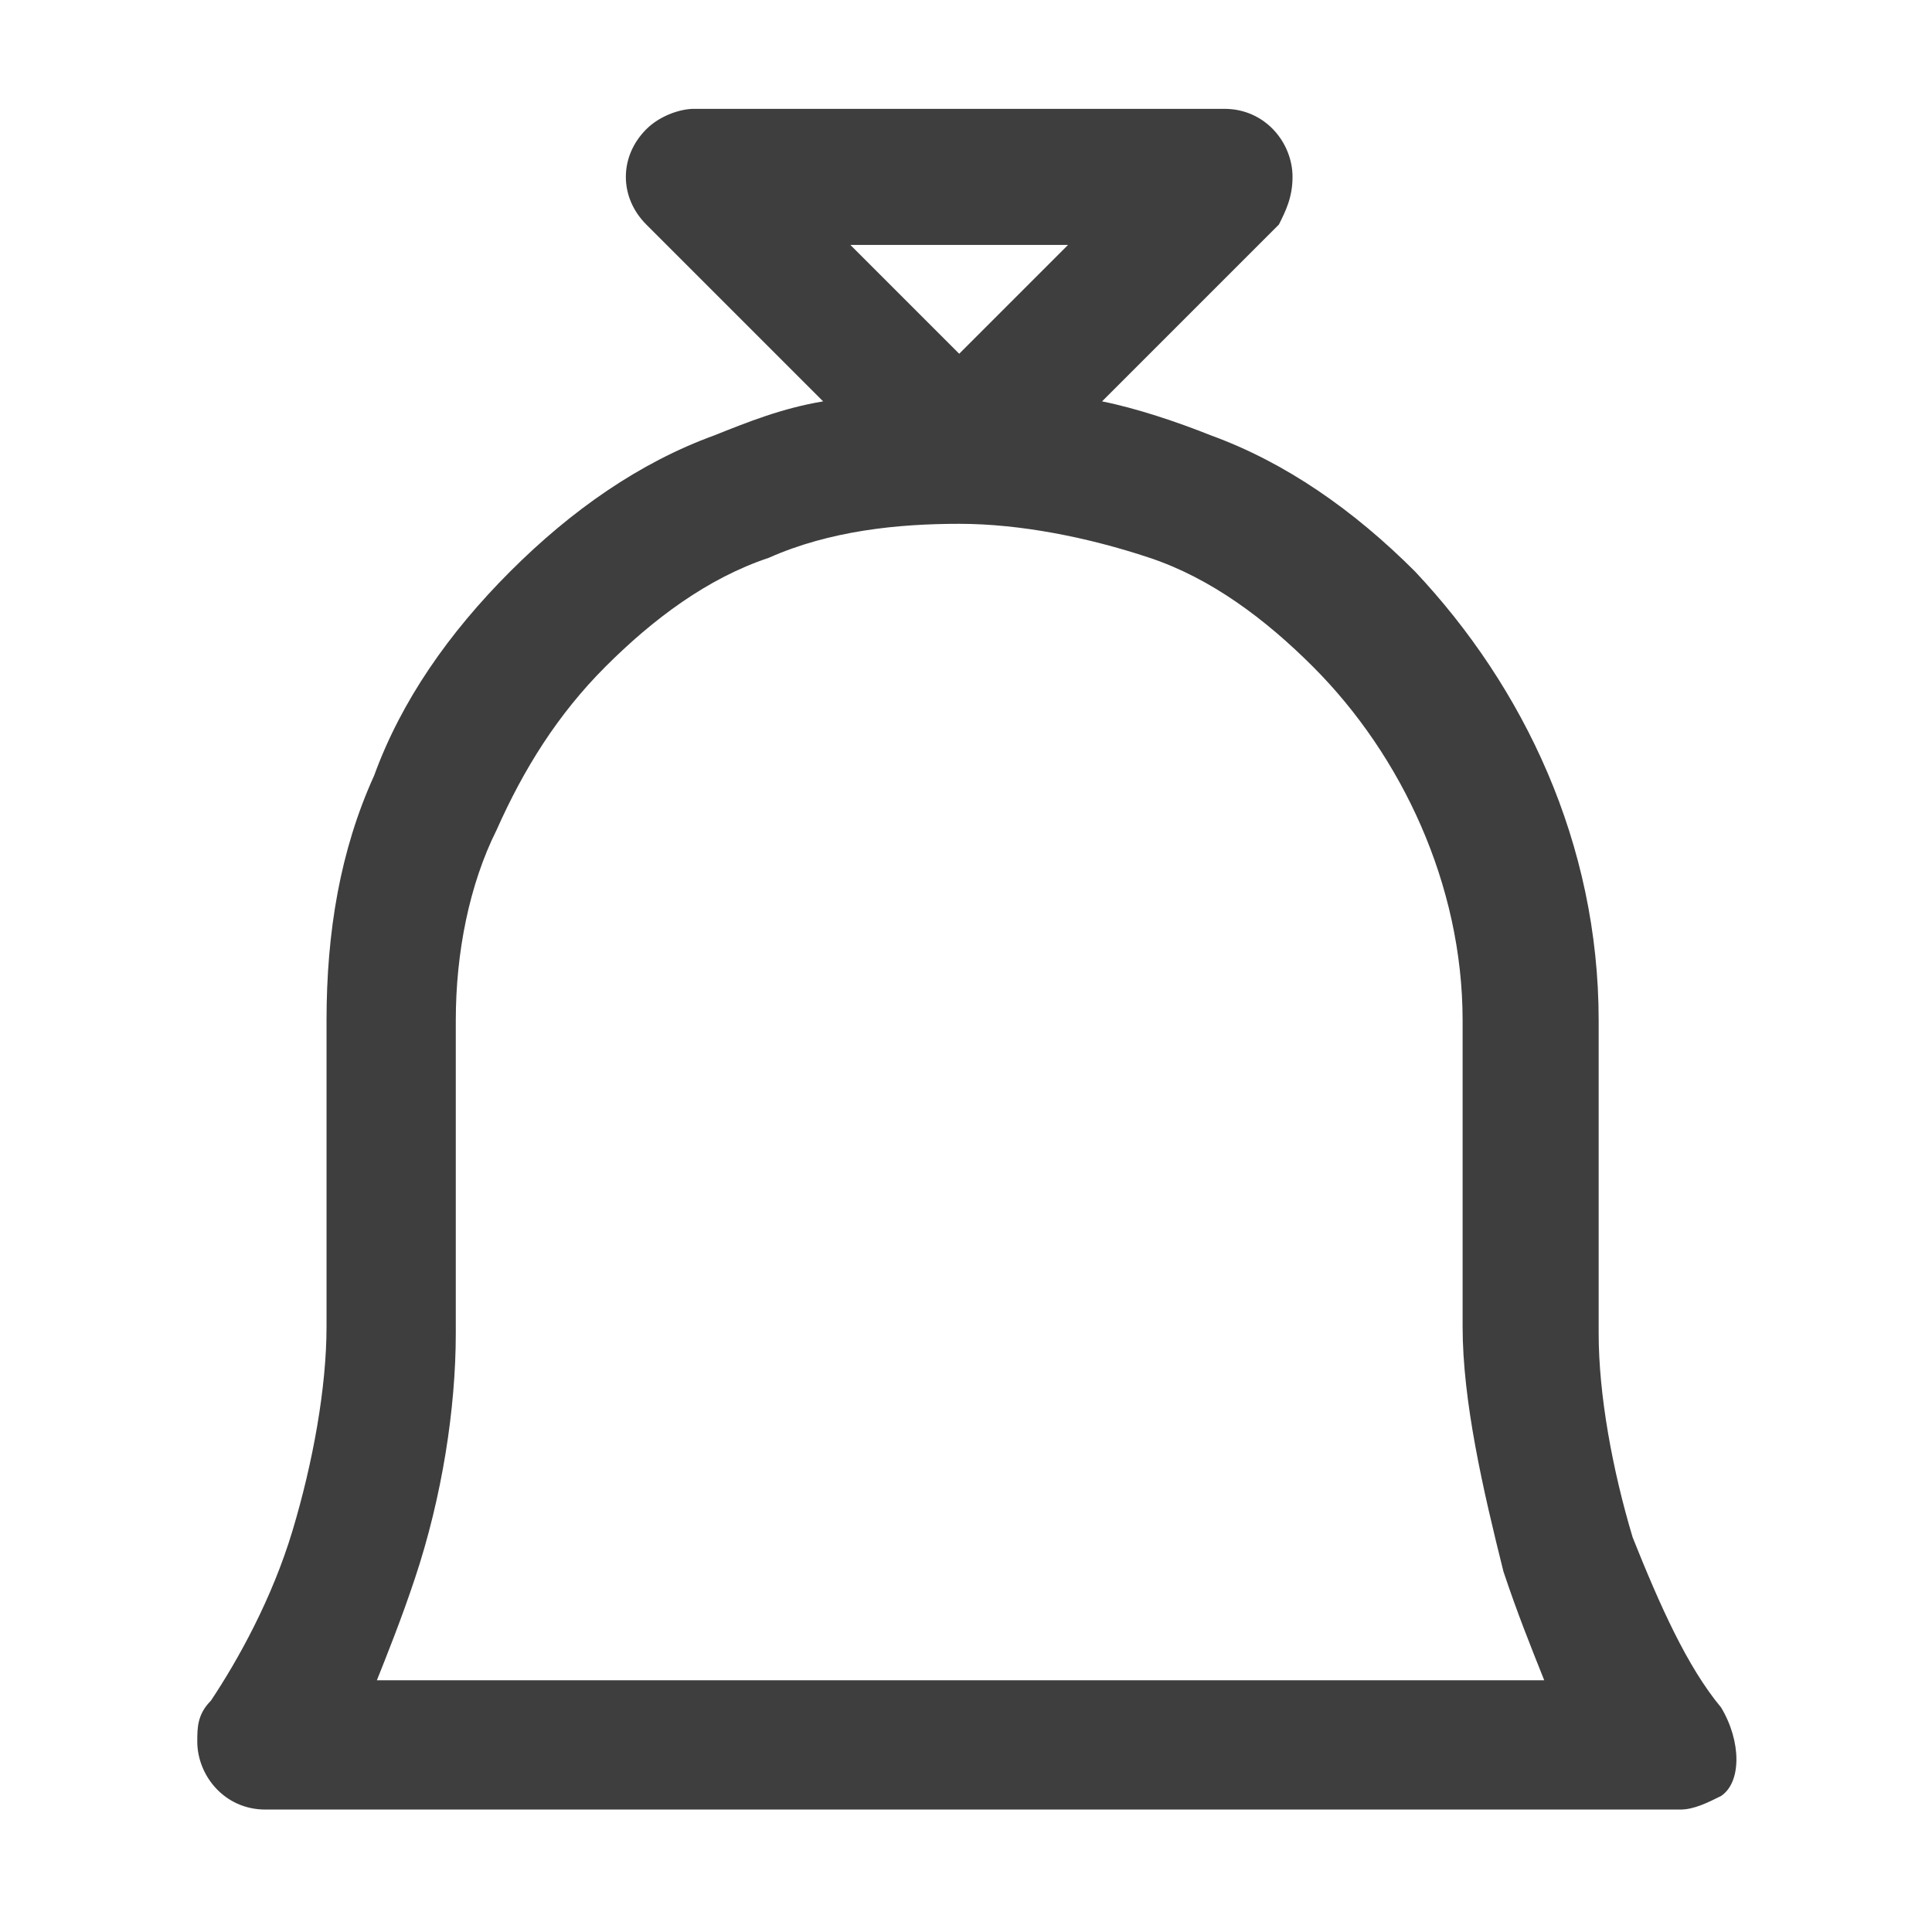<?xml version="1.0" encoding="utf-8"?>
<!-- Generator: Adobe Illustrator 18.0.0, SVG Export Plug-In . SVG Version: 6.00 Build 0)  -->
<!DOCTYPE svg PUBLIC "-//W3C//DTD SVG 1.1//EN" "http://www.w3.org/Graphics/SVG/1.1/DTD/svg11.dtd">
<svg version="1.1" id="Layer_1" xmlns="http://www.w3.org/2000/svg" xmlns:xlink="http://www.w3.org/1999/xlink" x="0px" y="0px"
	 viewBox="0 0 28.4 28.4" enable-background="new 0 0 28.4 28.4" xml:space="preserve">
<path fill="#3F3E3E" d="M25.3,25.1c-0.5-0.6-0.9-1.5-1.3-2.5c-0.3-1-0.5-2.1-0.5-3V15c0-2.6-1.1-4.9-2.7-6.6c-0.9-0.9-1.9-1.6-3-2
	c-0.5-0.2-1.1-0.4-1.6-0.5l2.6-2.6C18.9,3.1,19,2.9,19,2.6c0-0.5-0.4-1-1-1h-7.8c-0.2,0-0.5,0.1-0.7,0.3c-0.4,0.4-0.4,1,0,1.4
	l2.6,2.6c-0.6,0.1-1.1,0.3-1.6,0.5c-1.1,0.4-2.1,1.1-3,2c-0.9,0.9-1.6,1.9-2,3c-0.5,1.1-0.7,2.3-0.7,3.6v4.5c0,0.9-0.2,2-0.5,3
	c-0.3,1-0.8,1.9-1.2,2.5c-0.2,0.2-0.2,0.4-0.2,0.6c0,0.5,0.4,1,1,1h20.8v0c0.2,0,0.4-0.1,0.6-0.2C25.6,26.2,25.6,25.6,25.3,25.1
	L25.3,25.1z M15.7,3.6L15.7,3.6l-1.6,1.6l-1.6-1.6H15.7L15.7,3.6z M5.5,24.8L5.5,24.8c0.2-0.5,0.4-1,0.6-1.6
	c0.4-1.2,0.6-2.5,0.6-3.6V15c0-1,0.2-2,0.6-2.8c0.4-0.9,0.9-1.7,1.6-2.4c0.7-0.7,1.5-1.3,2.4-1.6c0.9-0.4,1.9-0.5,2.8-0.5h0
	c0.9,0,1.9,0.2,2.8,0.5c0.9,0.3,1.7,0.9,2.4,1.6c1.3,1.3,2.2,3.2,2.2,5.2v4.5c0,1.1,0.3,2.4,0.6,3.6c0.2,0.6,0.4,1.1,0.6,1.6H5.5
	L5.5,24.8z"/>
</svg>
